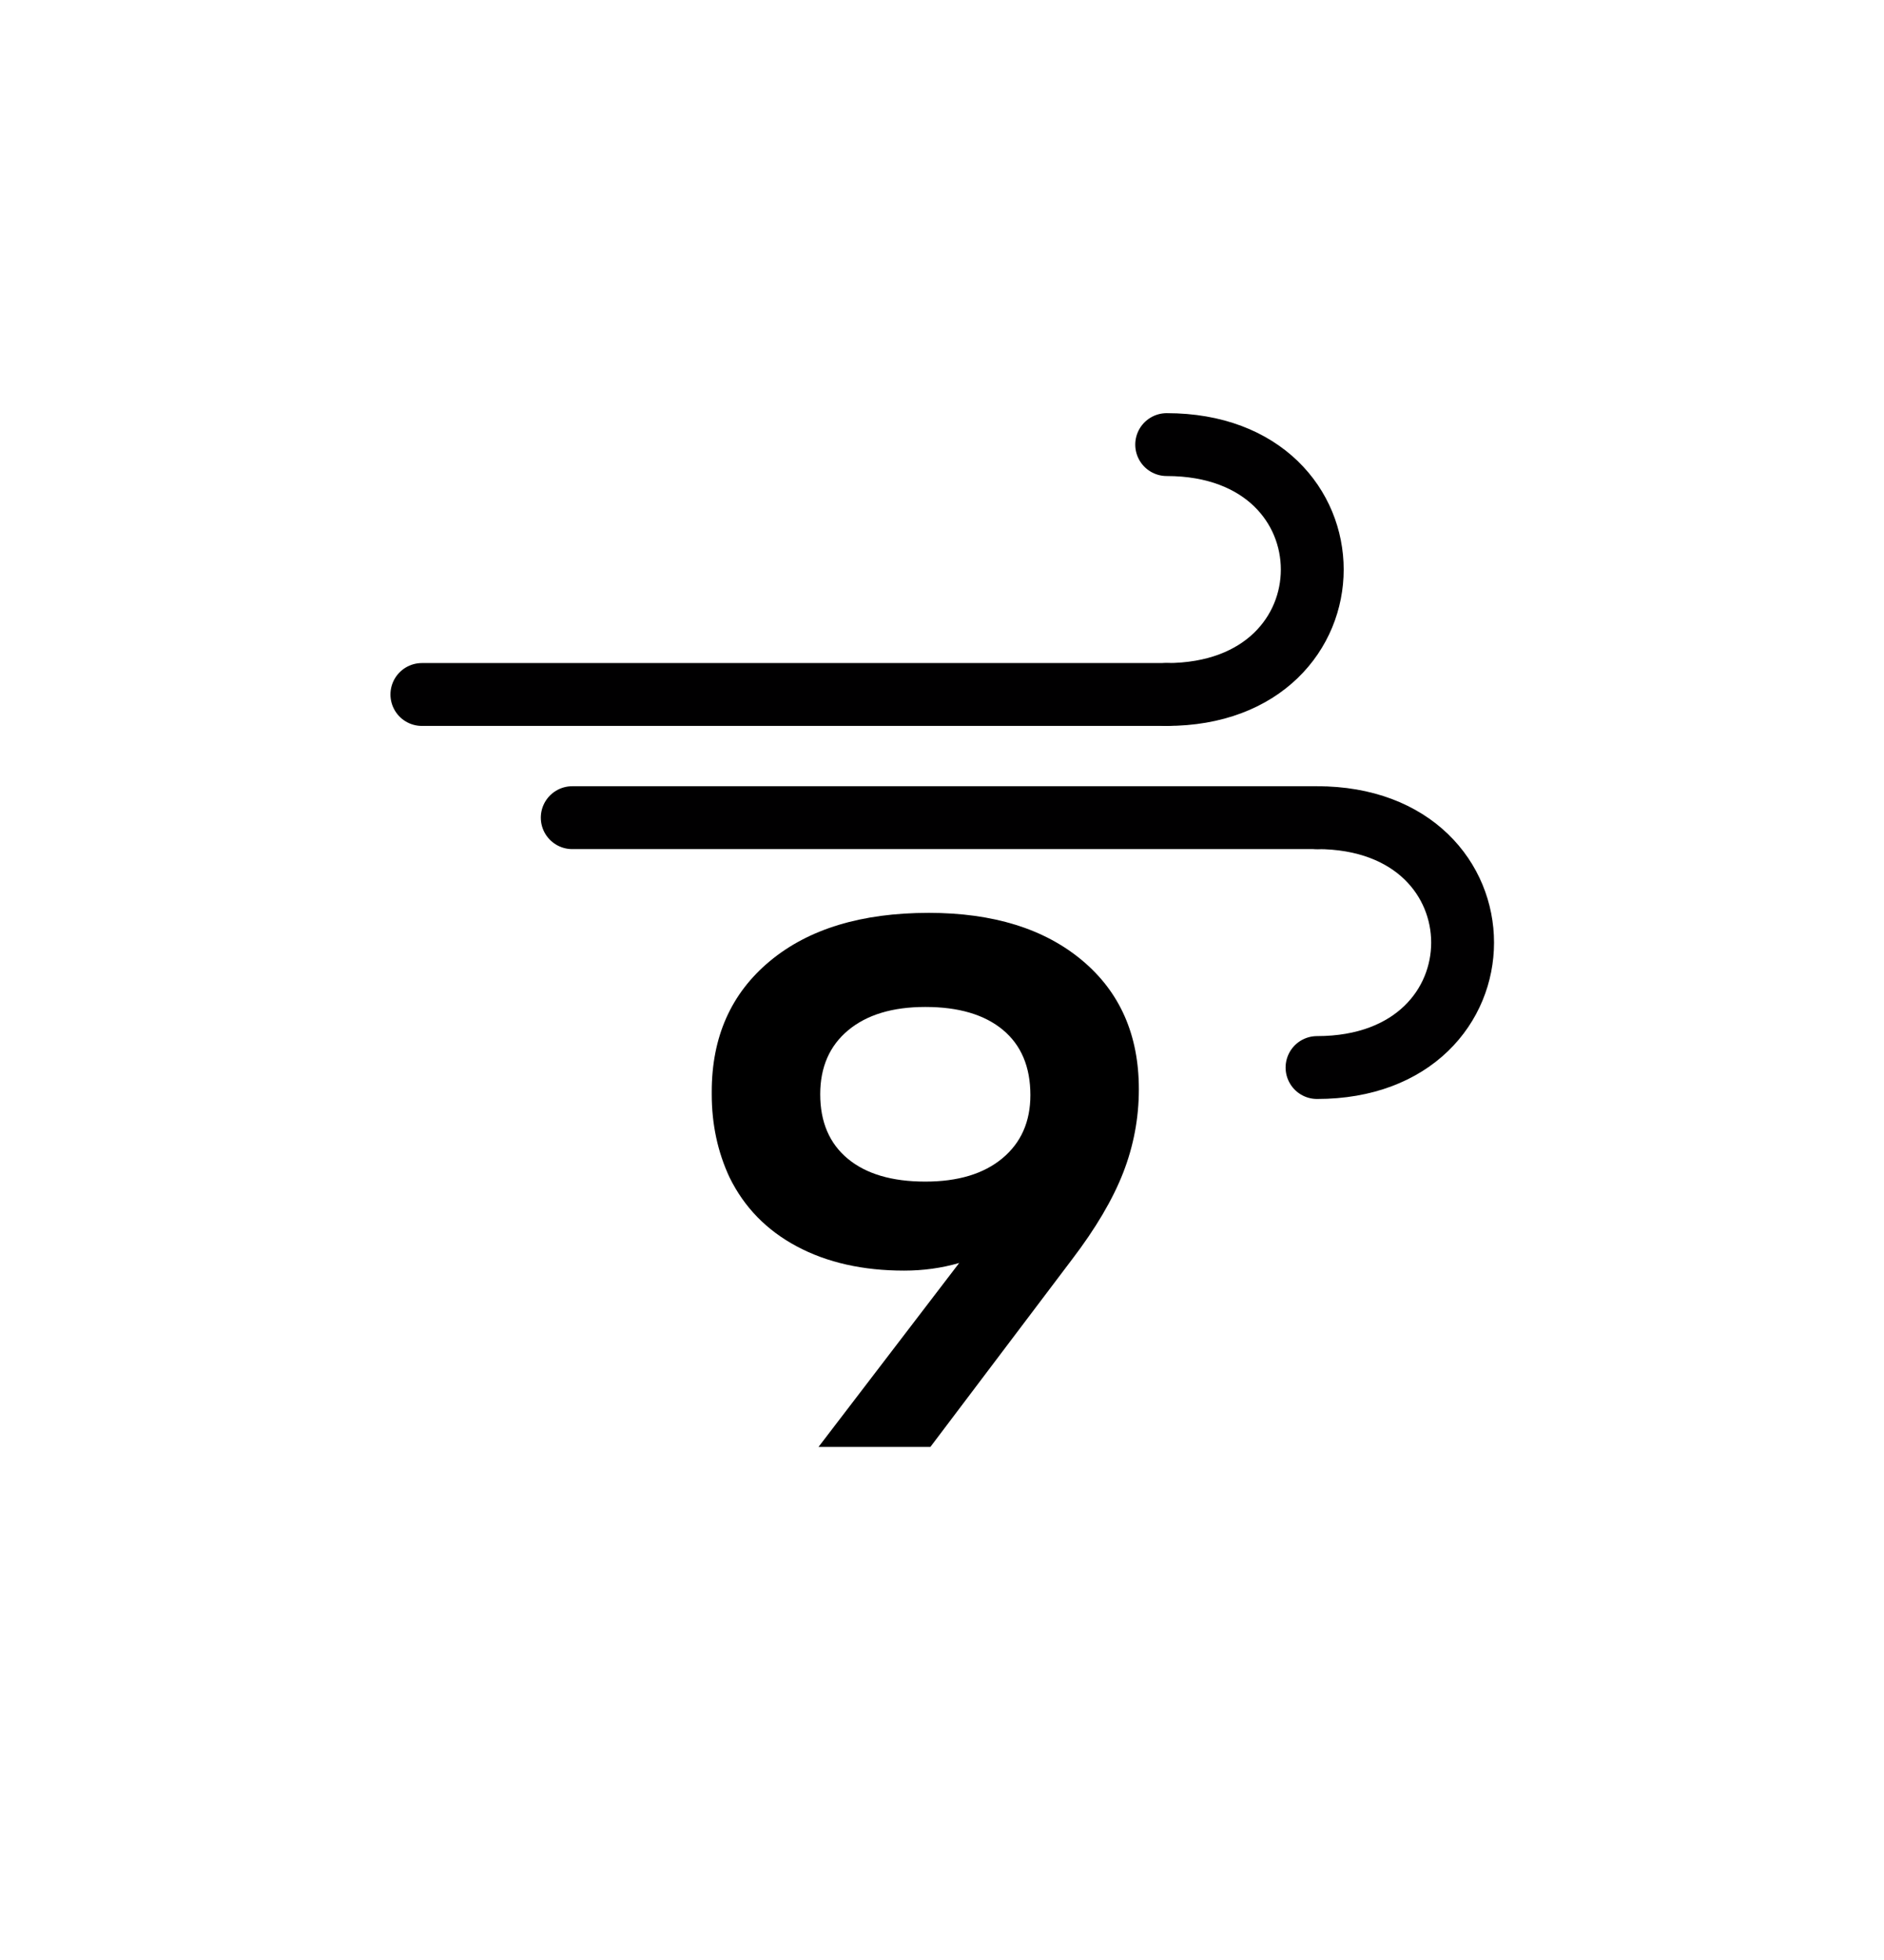 <?xml version="1.0" encoding="UTF-8" standalone="no"?><!DOCTYPE svg PUBLIC "-//W3C//DTD SVG 1.1//EN" "http://www.w3.org/Graphics/SVG/1.1/DTD/svg11.dtd"><svg width="100%" height="100%" viewBox="0 0 125 130" version="1.1" xmlns="http://www.w3.org/2000/svg" xmlns:xlink="http://www.w3.org/1999/xlink" xml:space="preserve" xmlns:serif="http://www.serif.com/" style="fill-rule:evenodd;clip-rule:evenodd;stroke-linecap:round;stroke-miterlimit:1.25;"><rect id="wind-beufort-9" x="0.016" y="0.398" width="125" height="125" style="fill:none;"/><g><g><path d="M37.967,54.233l49.415,-0" style="fill:none;stroke:#010001;stroke-width:4.17px;"/><path d="M87.382,54.233c12.879,-0 12.879,16.573 0,16.573" style="fill:none;stroke:#010001;stroke-width:4.17px;"/></g><g><path d="M27.991,46.063l49.416,-0" style="fill:none;stroke:#010001;stroke-width:4.17px;"/><path d="M77.407,29.489c12.879,0 12.879,16.574 -0,16.574" style="fill:none;stroke:#010001;stroke-width:4.17px;"/></g></g><path d="M61.617,60.547c4.273,-0 7.665,1.05 10.177,3.149c2.511,2.099 3.767,4.948 3.767,8.546c-0,1.912 -0.347,3.758 -1.04,5.539c-0.694,1.78 -1.828,3.701 -3.402,5.763l-9.39,12.426l-7.422,-0l9.334,-12.201c-1.162,0.337 -2.38,0.506 -3.655,0.506c-2.736,-0 -5.107,-0.534 -7.113,-1.603c-2.005,-1.068 -3.495,-2.596 -4.47,-4.582c-0.787,-1.687 -1.18,-3.524 -1.18,-5.51l-0,-0.169c-0,-3.636 1.283,-6.522 3.851,-8.659c2.568,-2.137 6.082,-3.205 10.543,-3.205Zm-0.225,17.824c2.174,-0 3.879,-0.515 5.116,-1.546c1.237,-1.031 1.856,-2.427 1.856,-4.189c-0,-1.874 -0.609,-3.318 -1.827,-4.33c-1.219,-1.012 -2.934,-1.518 -5.145,-1.518c-2.174,0 -3.88,0.516 -5.117,1.546c-1.237,1.031 -1.855,2.446 -1.855,4.246c-0,1.836 0.609,3.261 1.827,4.273c1.218,1.012 2.933,1.518 5.145,1.518Z" style="fill-rule:nonzero;"/></svg>